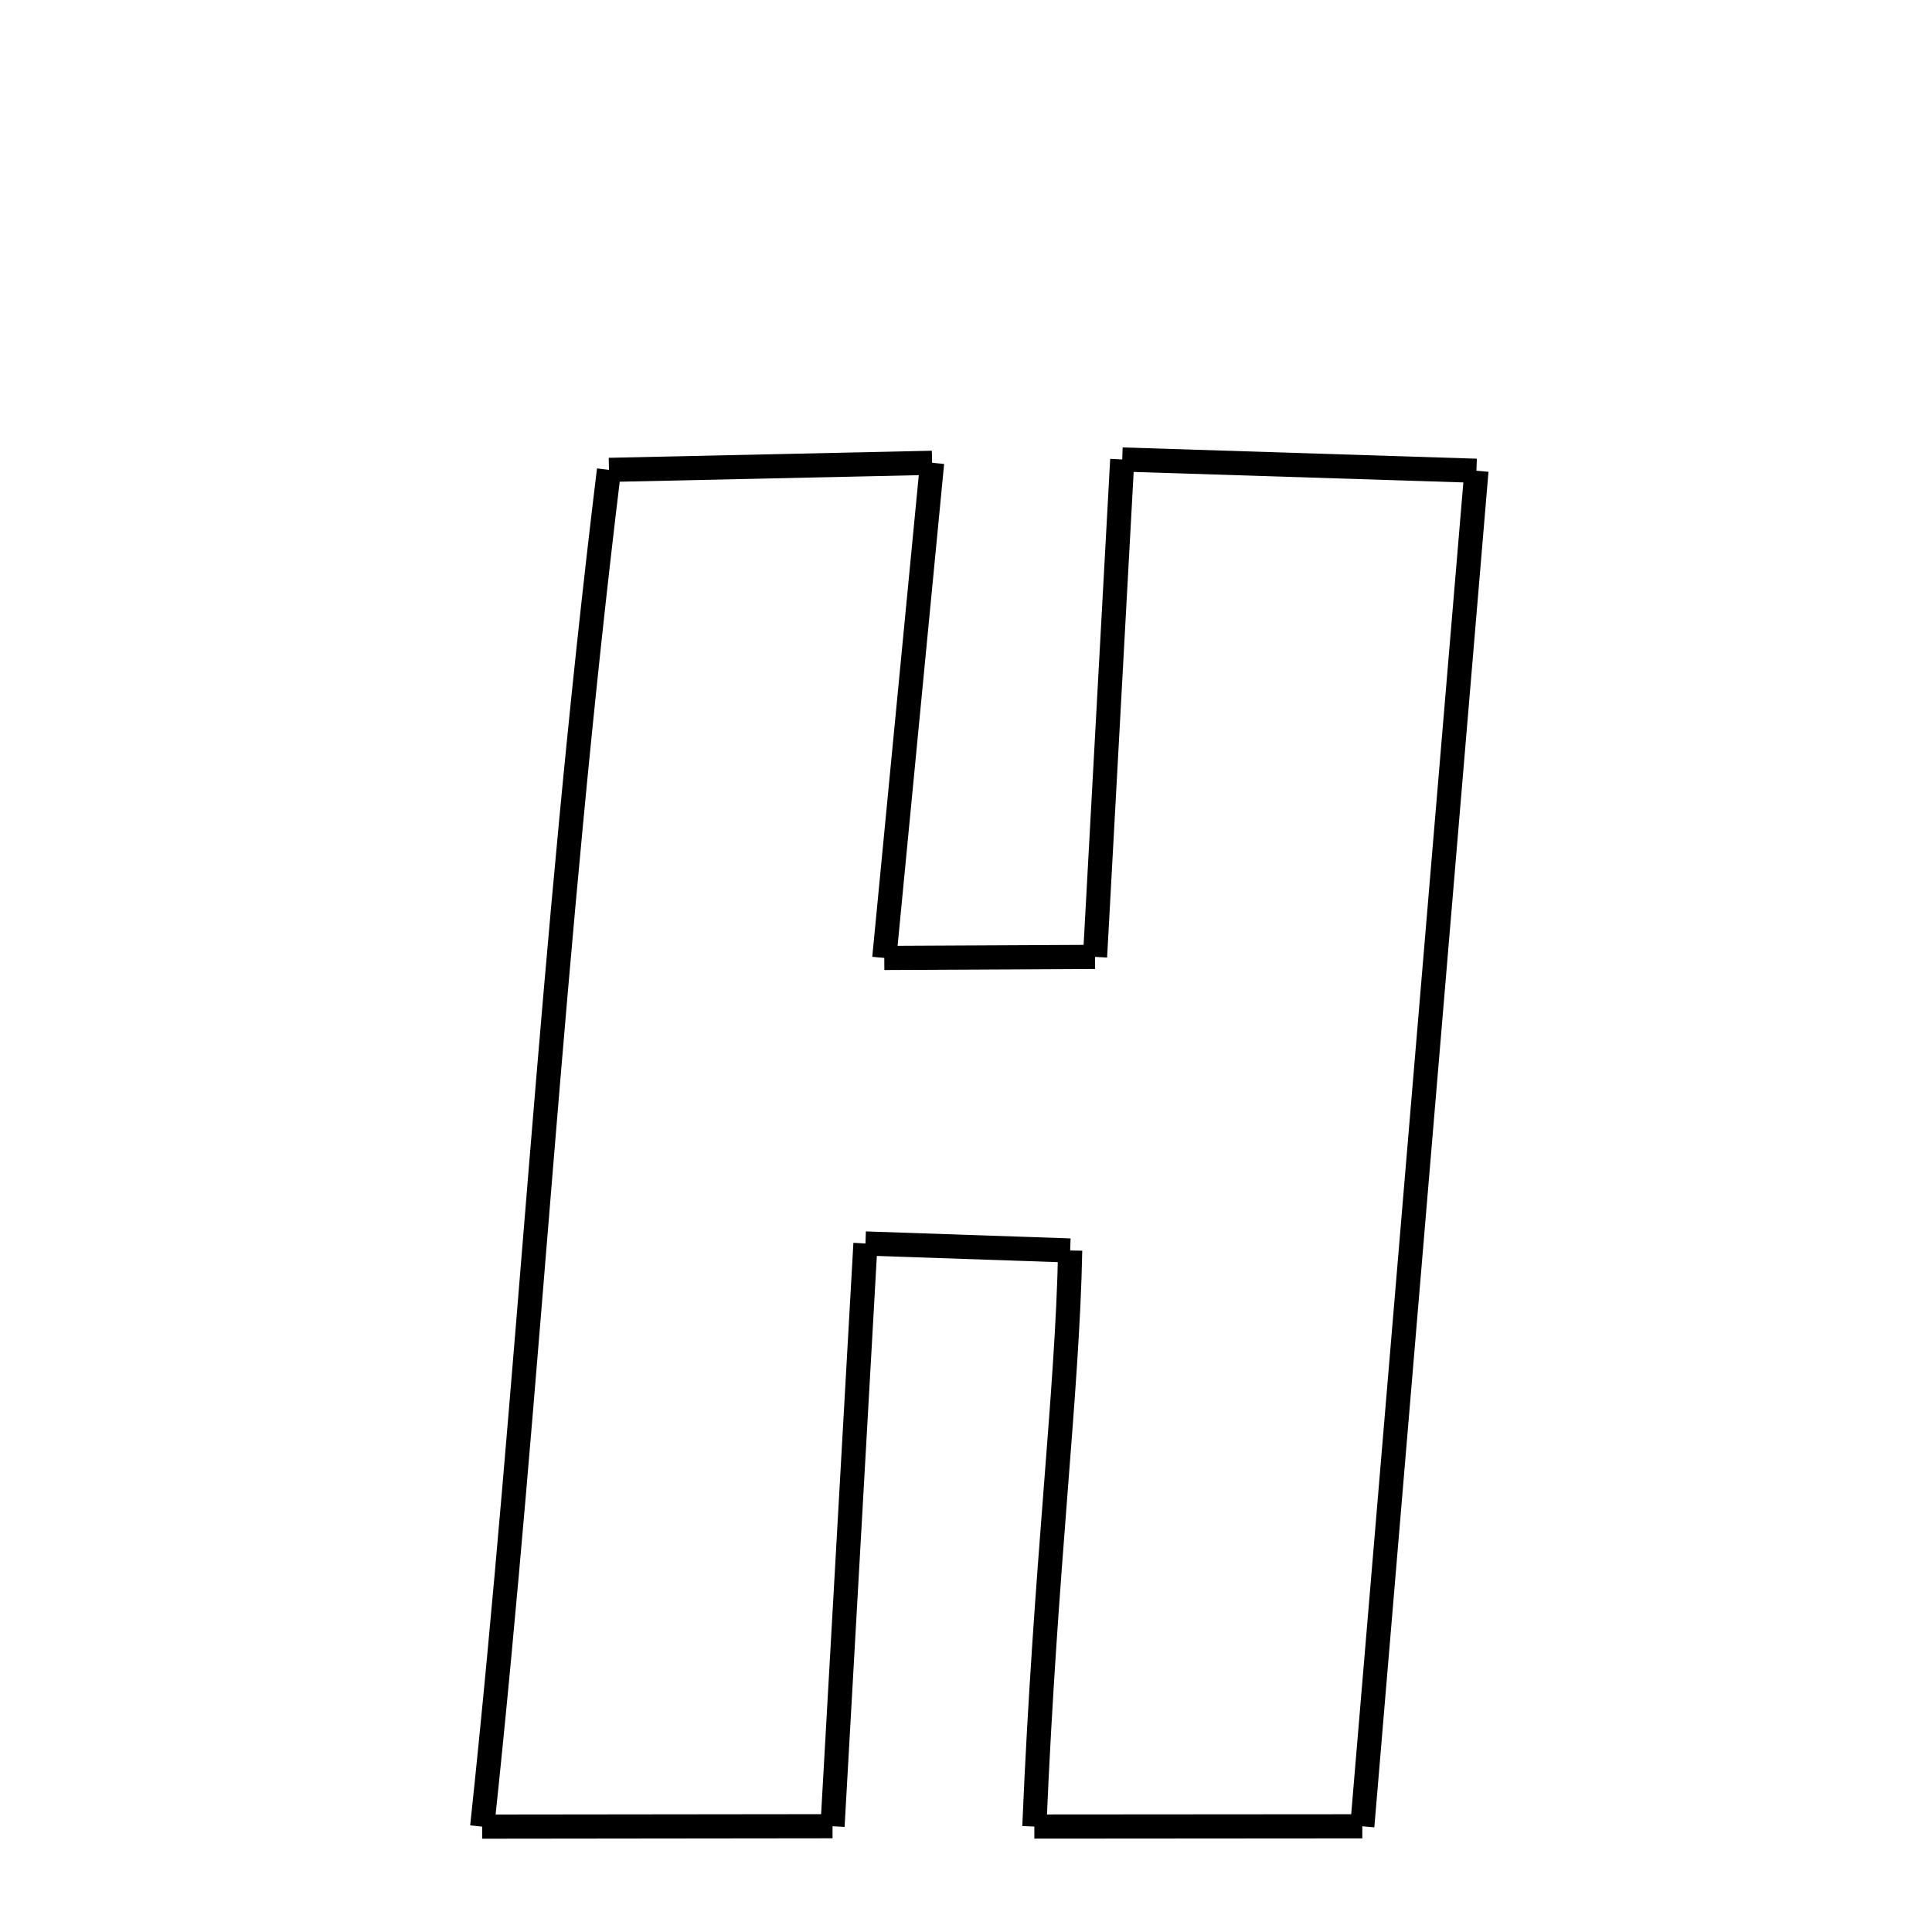 <svg xmlns="http://www.w3.org/2000/svg" xmlns:xlink="http://www.w3.org/1999/xlink" width="50px" height="50px" viewBox="0 0 24 24">
<style type="text/css">
.pen {
	stroke-dashoffset: 0;
	animation-duration: 10s;
	animation-iteration-count: 2;
	animation-timing-function: ease;
}
.path00 {
		stroke-dasharray: 8;
		animation-name: dash00 
}
@keyframes dash00 {
	0.0% {
		stroke-dashoffset: 8;
	}
	4.86% {
		stroke-dashoffset: 0;
	}
}
.path01 {
		stroke-dasharray: 12;
		animation-name: dash01 
}
@keyframes dash01 {
	0%, 4.86% {
		stroke-dashoffset: 12;
	}
	12.34% {
		stroke-dashoffset: 0;
	}
}
.path02 {
		stroke-dasharray: 5;
		animation-name: dash02 
}
@keyframes dash02 {
	0%, 12.34% {
		stroke-dashoffset: 5;
	}
	15.509% {
		stroke-dashoffset: 0;
	}
}
.path03 {
		stroke-dasharray: 12;
		animation-name: dash03 
}
@keyframes dash03 {
	0%, 15.509% {
		stroke-dashoffset: 12;
	}
	22.998% {
		stroke-dashoffset: 0;
	}
}
.path04 {
		stroke-dasharray: 8;
		animation-name: dash04 
}
@keyframes dash04 {
	0%, 22.998% {
		stroke-dashoffset: 8;
	}
	28.326% {
		stroke-dashoffset: 0;
	}
}
.path05 {
		stroke-dasharray: 33;
		animation-name: dash05 
}
@keyframes dash05 {
	0%, 28.326% {
		stroke-dashoffset: 33;
	}
	48.78% {
		stroke-dashoffset: 0;
	}
}
.path06 {
		stroke-dasharray: 8;
		animation-name: dash06 
}
@keyframes dash06 {
	0%, 48.78% {
		stroke-dashoffset: 8;
	}
	53.71% {
		stroke-dashoffset: 0;
	}
}
.path07 {
		stroke-dasharray: 14;
		animation-name: dash07 
}
@keyframes dash07 {
	0%, 53.71% {
		stroke-dashoffset: 14;
	}
	62.388% {
		stroke-dashoffset: 0;
	}
}
.path08 {
		stroke-dasharray: 5;
		animation-name: dash08 
}
@keyframes dash08 {
	0%, 62.388% {
		stroke-dashoffset: 5;
	}
	65.468% {
		stroke-dashoffset: 0;
	}
}
.path09 {
		stroke-dasharray: 14;
		animation-name: dash09 
}
@keyframes dash09 {
	0%, 65.468% {
		stroke-dashoffset: 14;
	}
	74.244% {
		stroke-dashoffset: 0;
	}
}
.path10 {
		stroke-dasharray: 8;
		animation-name: dash10 
}
@keyframes dash10 {
	0%, 74.244% {
		stroke-dashoffset: 8;
	}
	79.511% {
		stroke-dashoffset: 0;
	}
}
.path11 {
		stroke-dasharray: 33;
		animation-name: dash11 
}
@keyframes dash11 {
	0%, 79.511% {
		stroke-dashoffset: 33;
	}
	100.0% {
		stroke-dashoffset: 0;
	}
}
</style>
<path class="pen path00" d="M 7.565 5.837 L 11.579 5.749 " fill="none" stroke="black" stroke-width="0.3"></path>
<path class="pen path01" d="M 11.579 5.749 L 10.985 11.9 " fill="none" stroke="black" stroke-width="0.3"></path>
<path class="pen path02" d="M 10.985 11.9 L 13.603 11.887 " fill="none" stroke="black" stroke-width="0.3"></path>
<path class="pen path03" d="M 13.603 11.887 L 13.941 5.708 " fill="none" stroke="black" stroke-width="0.3"></path>
<path class="pen path04" d="M 13.941 5.708 L 18.341 5.848 " fill="none" stroke="black" stroke-width="0.3"></path>
<path class="pen path05" d="M 18.341 5.848 L 16.923 22.687 " fill="none" stroke="black" stroke-width="0.3"></path>
<path class="pen path06" d="M 16.923 22.687 L 12.849 22.69 " fill="none" stroke="black" stroke-width="0.3"></path>
<path class="pen path07" d="M 12.849 22.69 C 12.987 19.428 13.261 17.3 13.294 15.534 " fill="none" stroke="black" stroke-width="0.3"></path>
<path class="pen path08" d="M 13.294 15.534 L 10.751 15.447 " fill="none" stroke="black" stroke-width="0.3"></path>
<path class="pen path09" d="M 10.751 15.447 L 10.342 22.686 " fill="none" stroke="black" stroke-width="0.3"></path>
<path class="pen path10" d="M 10.342 22.686 L 5.99 22.691 " fill="none" stroke="black" stroke-width="0.3"></path>
<path class="pen path11" d="M 5.99 22.691 C 6.587 17.085 6.836 11.812 7.565 5.837 " fill="none" stroke="black" stroke-width="0.3"></path>
</svg>
